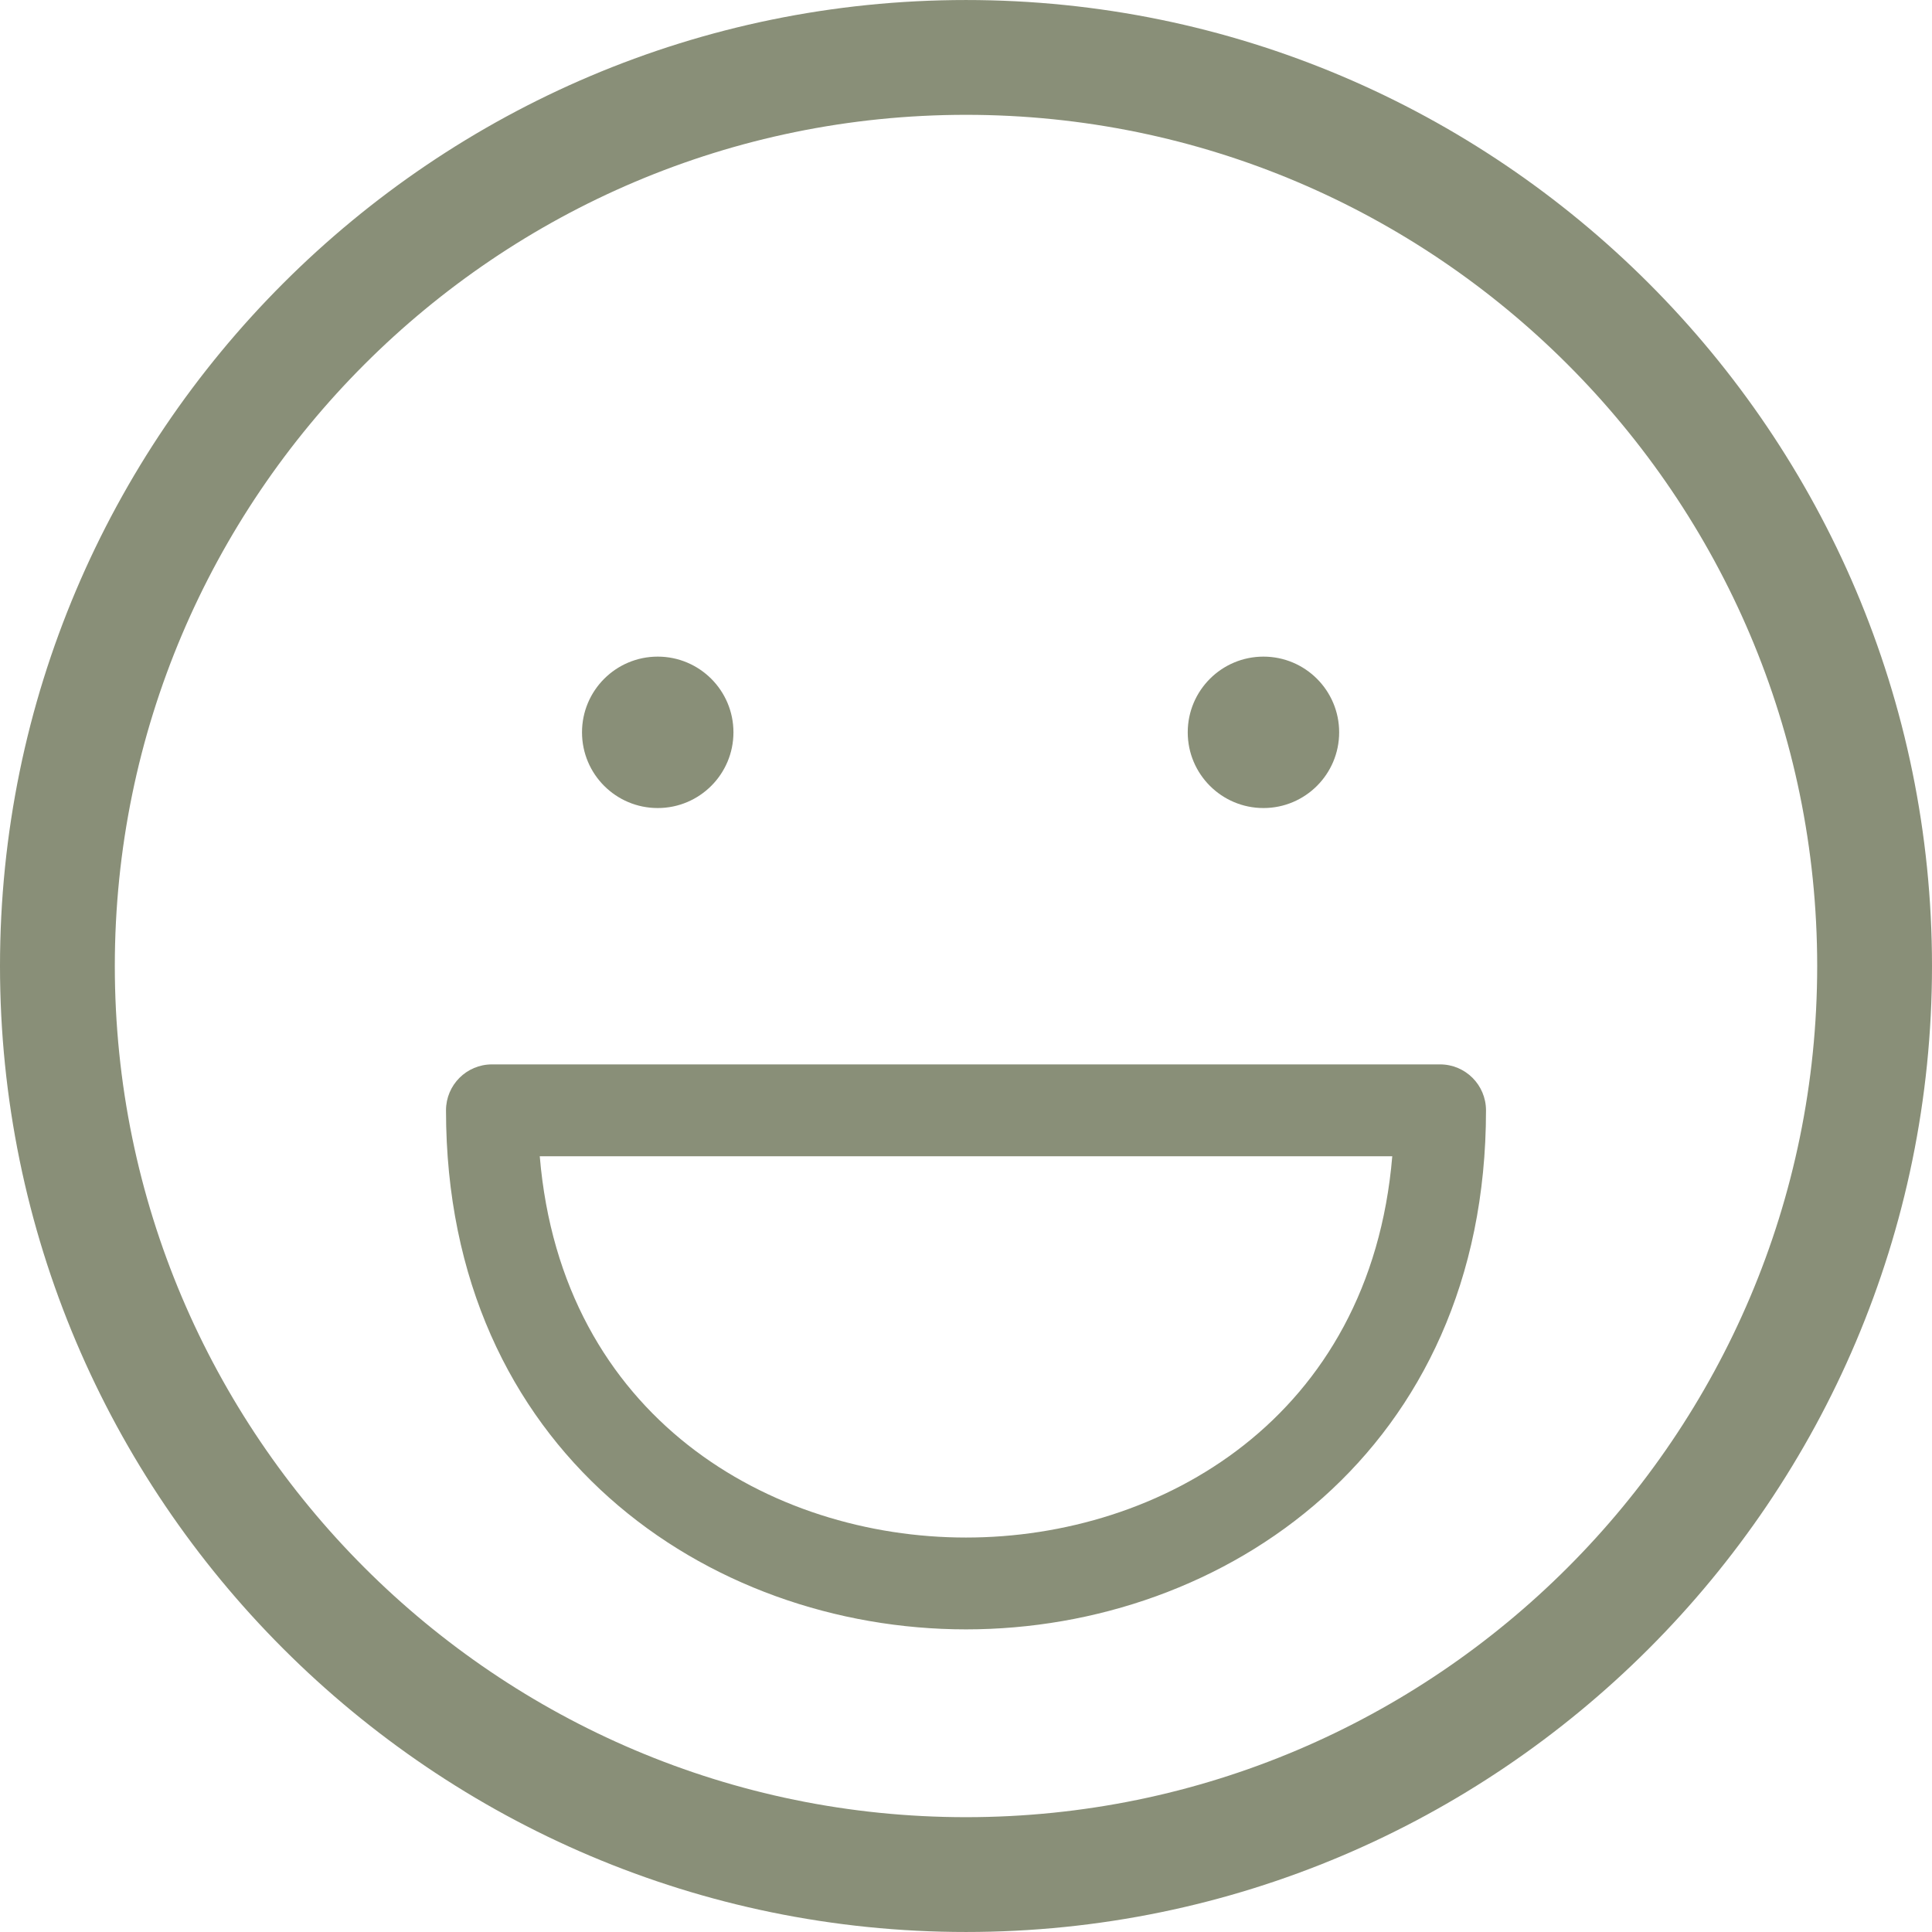 <svg id="Ebene_1" xmlns="http://www.w3.org/2000/svg" width="400" height="400" viewBox="0 0 400 400"><style>.st0{fill:rgba(88, 96, 64, 0.70)}</style><path class="st0" d="M200.003.003C89.721.003 0 89.724 0 200s89.721 199.997 200.003 199.997C310.28 399.997 400 310.276 400 200S310.28.003 200.003.003zm0 376.224c-97.175 0-176.232-79.057-176.232-176.227S102.828 23.773 200.003 23.773c97.171 0 176.227 79.057 176.227 176.227s-79.056 176.227-176.227 176.227zm98.148-155.856H101.849c-5.249 0-9.508 4.26-9.508 9.509 0 70.551 54.159 107.464 107.663 107.464 53.503 0 107.657-36.917 107.657-107.464-.001-5.249-4.261-9.509-9.51-9.509zm-98.148 97.961c-40.401 0-83.716-24.784-88.252-78.939h176.503c-4.541 54.155-47.855 78.939-88.251 78.939zm-63.83-151.035c8.663 0 15.679-7.018 15.679-15.675 0-8.662-7.022-15.675-15.679-15.675s-15.674 7.013-15.674 15.675 7.012 15.675 15.674 15.675zm125.414 0c8.653 0 15.671-7.018 15.671-15.675 0-8.662-7.018-15.675-15.671-15.675-8.655 0-15.678 7.013-15.678 15.675s7.023 15.675 15.678 15.675z"/></svg>